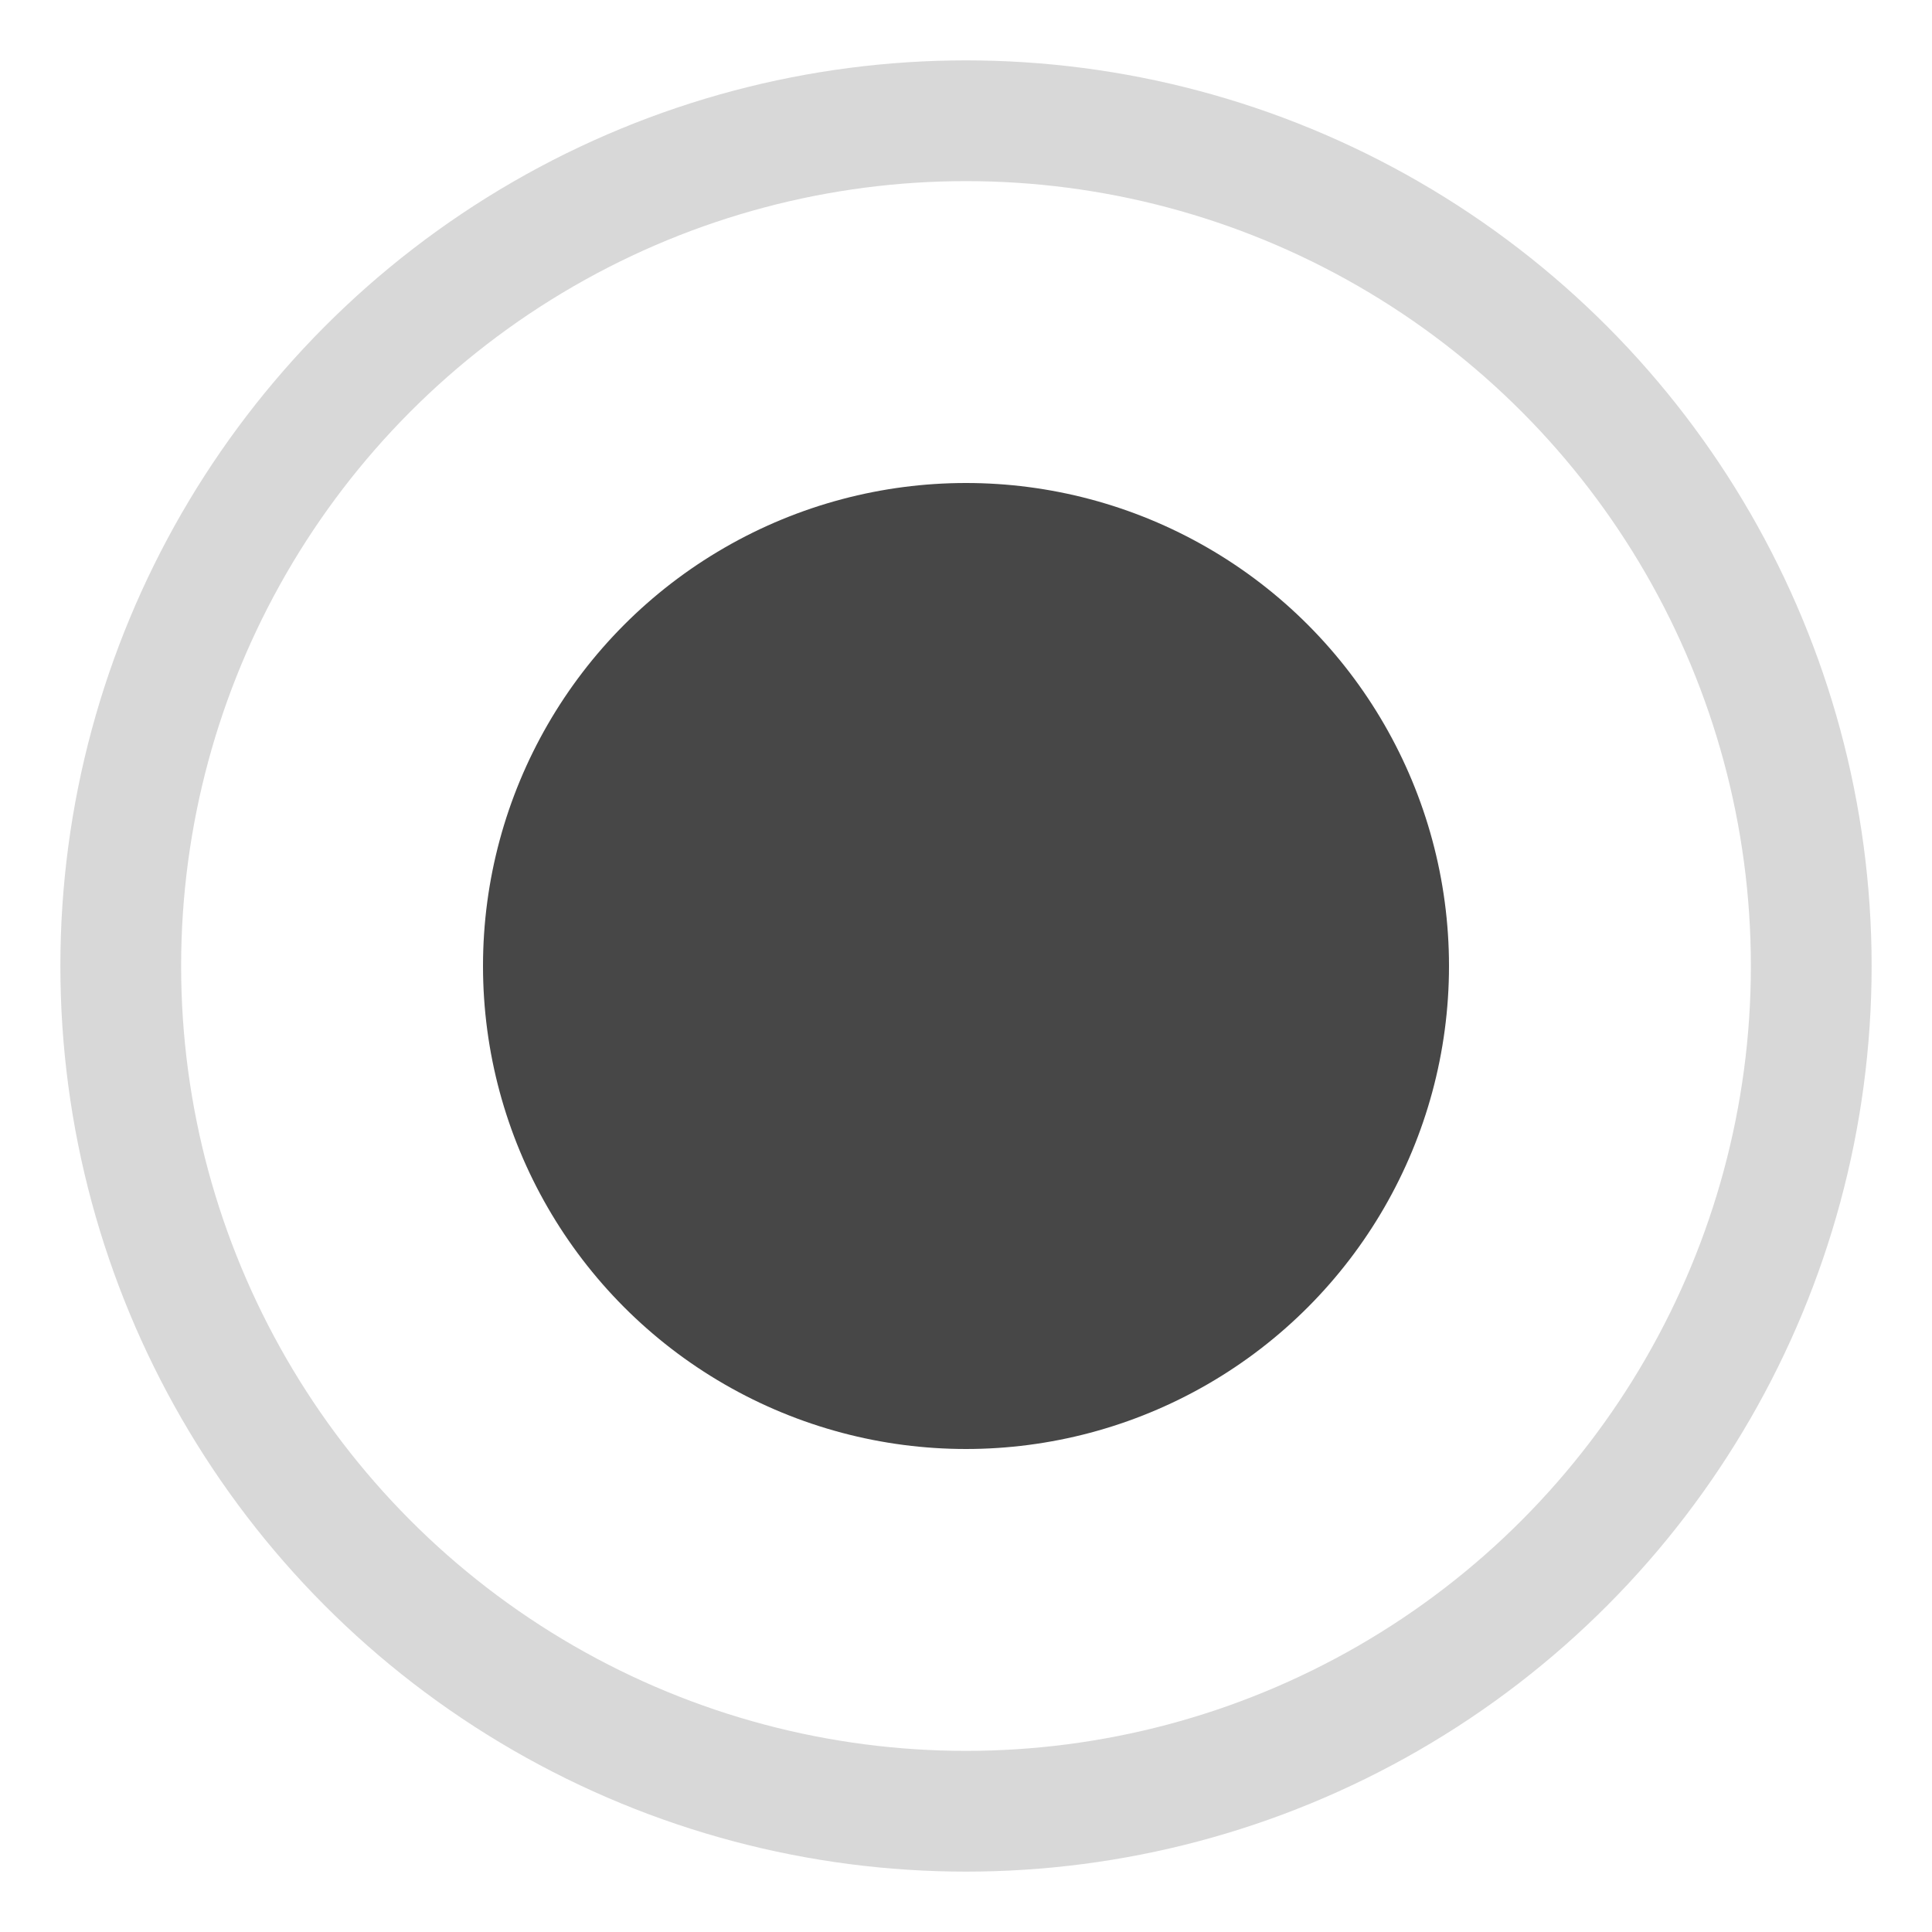 <?xml version="1.0" encoding="UTF-8"?>
<svg width="16px" height="16px" viewBox="0 0 16 16" version="1.1" xmlns="http://www.w3.org/2000/svg" xmlns:xlink="http://www.w3.org/1999/xlink">
    <!-- Generator: Sketch 49 (51002) - http://www.bohemiancoding.com/sketch -->
    <title>Group</title>
    <desc>Created with Sketch.</desc>
    <defs></defs>
    <g id="Page-1" stroke="none" stroke-width="1" fill="none" fill-rule="evenodd">
        <g id="main-+-cart" transform="translate(-1099, -636)">
            <g id="cart-2" transform="translate(1050, 0)">
                <g id="Время-доставки" transform="translate(49, 604)">
                    <g id="Group" transform="translate(1, 33)">
                        <circle id="Oval" stroke="#D8D8D8" cx="7" cy="7" r="7"></circle>
                        <circle id="Oval" fill="#474747" cx="7" cy="7" r="4"></circle>
                    </g>
                </g>
            </g>
        </g>
    </g>
</svg>